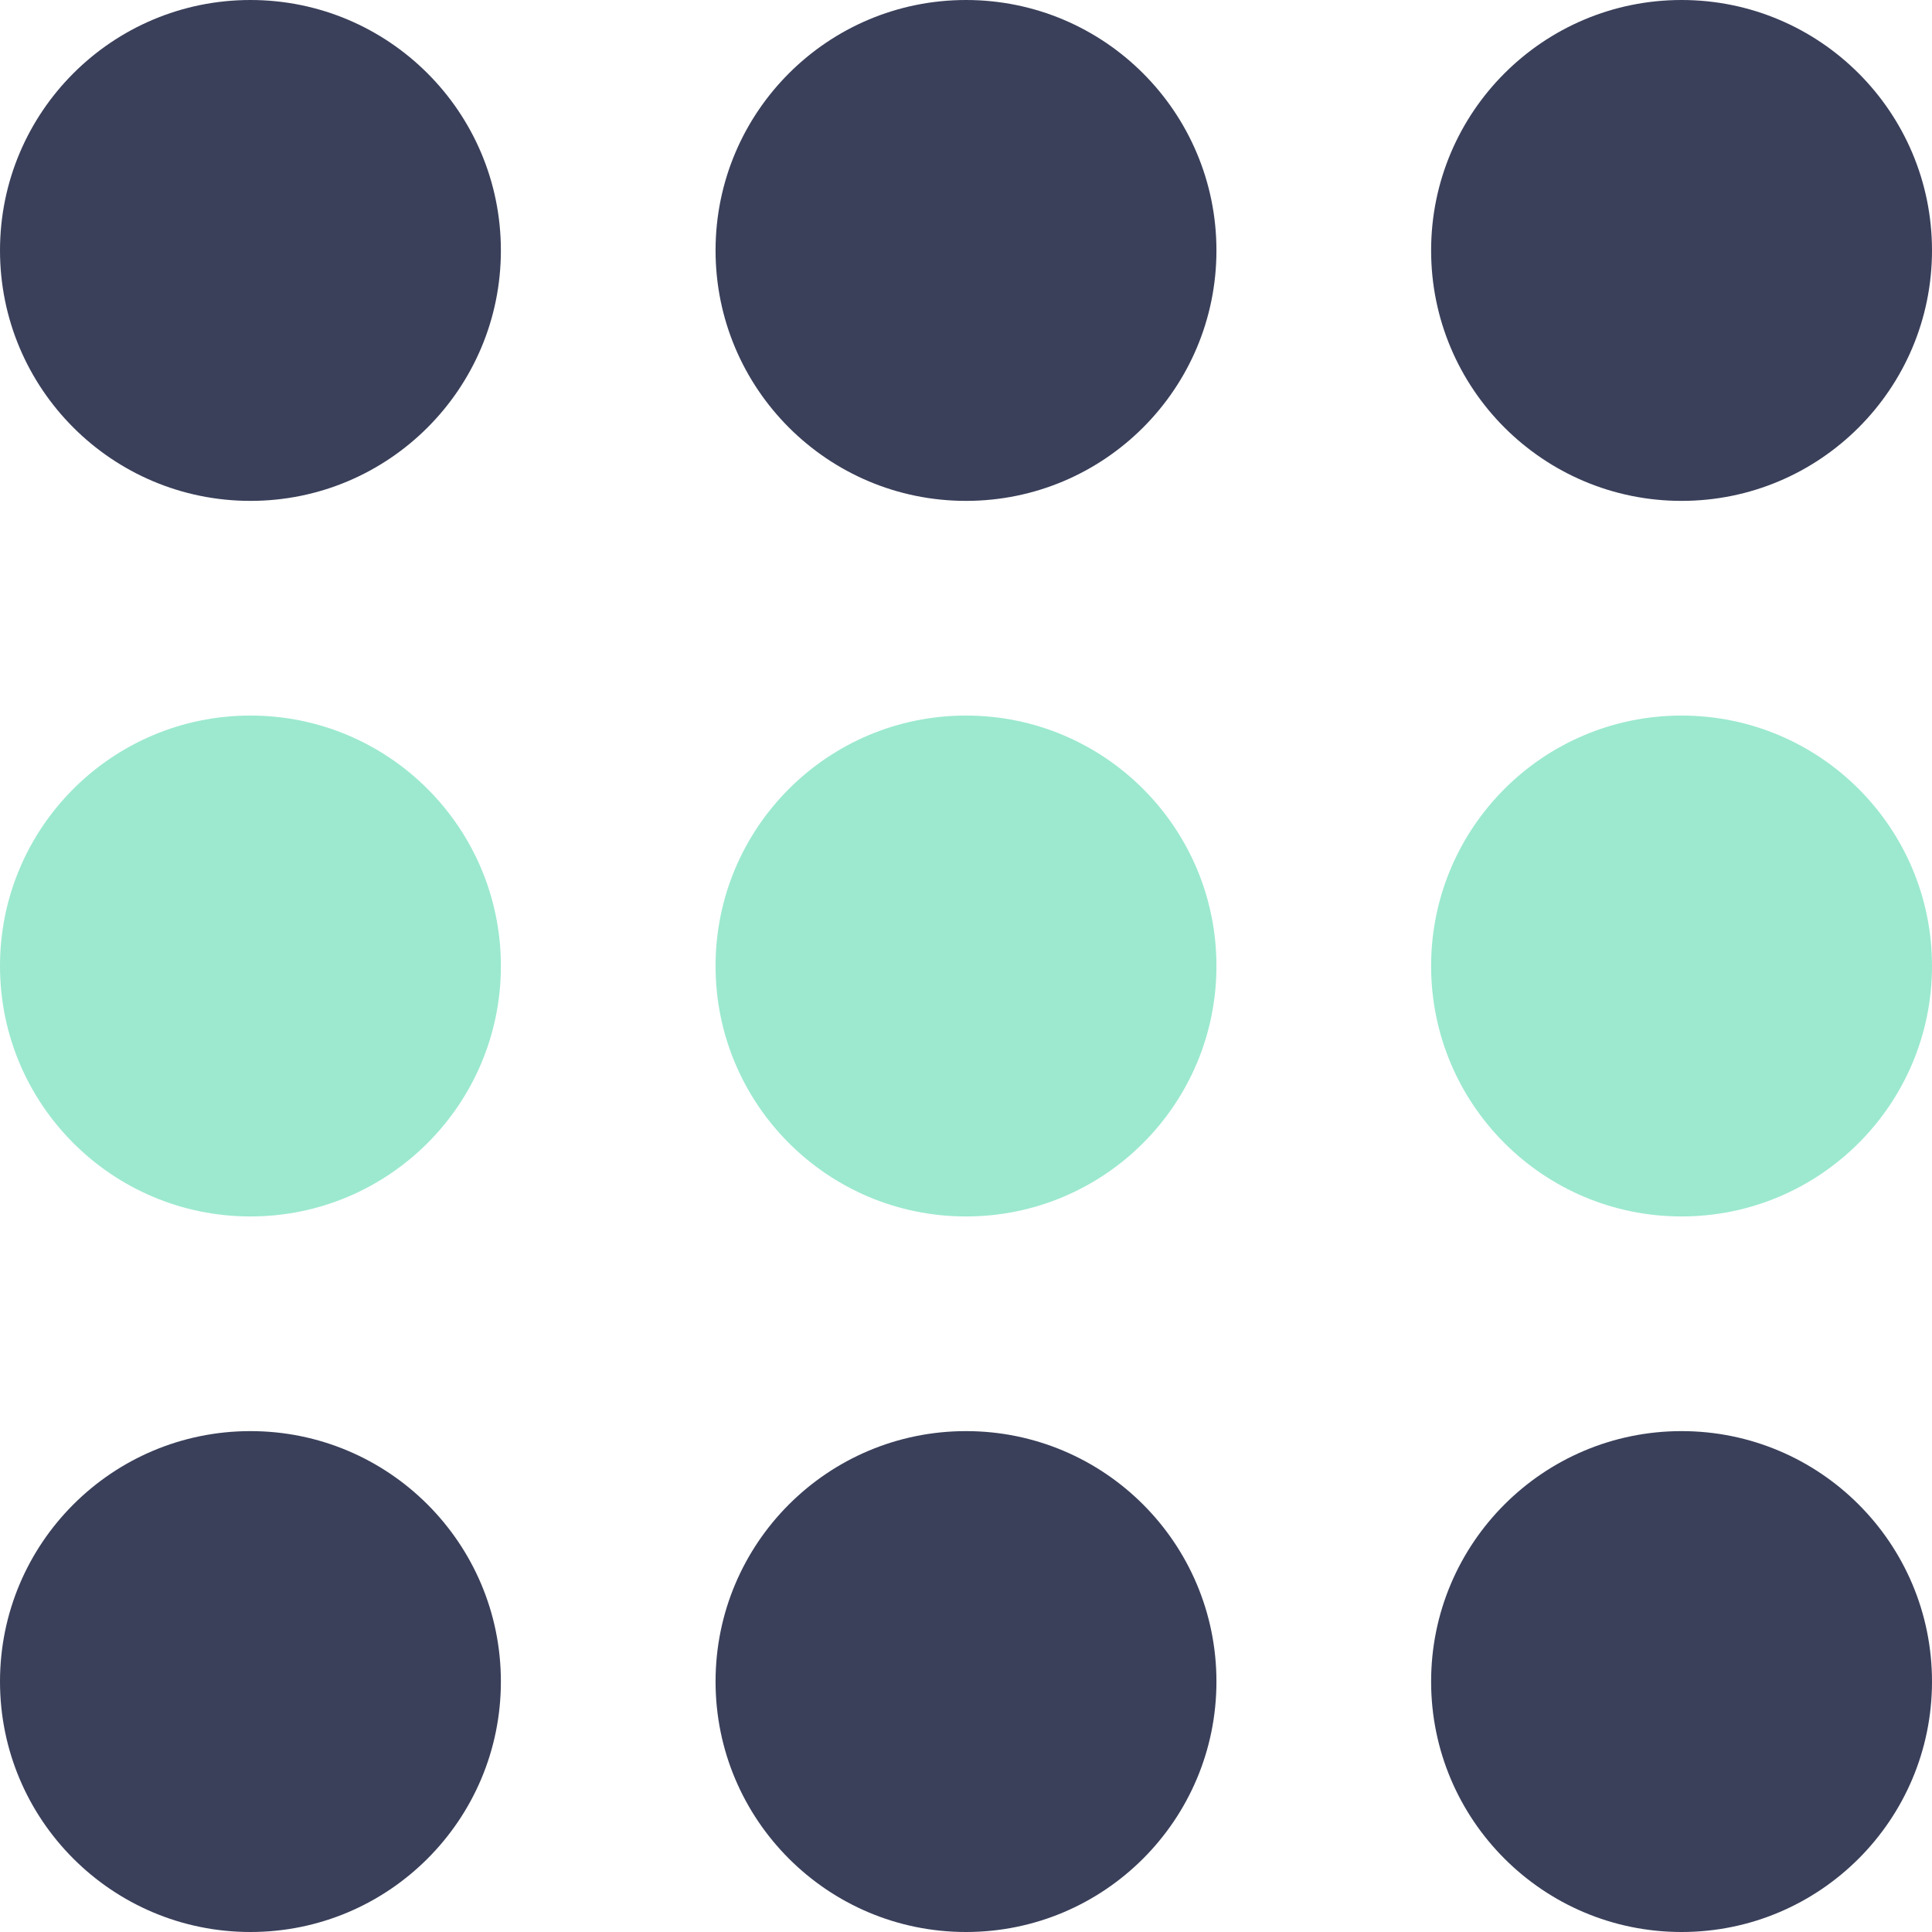 <?xml version="1.0" encoding="UTF-8"?>
<svg width="35px" height="35px" viewBox="0 0 35 35" version="1.1" xmlns="http://www.w3.org/2000/svg" xmlns:xlink="http://www.w3.org/1999/xlink">
    <!-- Generator: Sketch 53.2 (72643) - https://sketchapp.com -->
    <title>menu</title>
    <desc>Created with Sketch.</desc>
    <g id="Designs" stroke="none" stroke-width="1" fill="none" fill-rule="evenodd">
        <g id="v2" transform="translate(-408, -153)" fill-rule="nonzero">
            <g id="menu" transform="translate(408, 153)">
                <circle id="Oval" fill="#3A405A" cx="4.537" cy="30.463" r="4.537"></circle>
                <circle id="Oval" fill="#3A405A" cx="17.5" cy="30.463" r="4.537"></circle>
                <circle id="Oval" fill="#3A405A" cx="30.463" cy="30.463" r="4.537"></circle>
                <circle id="Oval" fill="#9CE9CF" cx="4.537" cy="17.5" r="4.537"></circle>
                <circle id="Oval" fill="#9CE9CF" cx="17.5" cy="17.5" r="4.537"></circle>
                <circle id="Oval" fill="#9CE9CF" cx="30.463" cy="17.5" r="4.537"></circle>
                <circle id="Oval" fill="#3A405A" cx="4.537" cy="4.537" r="4.537"></circle>
                <circle id="Oval" fill="#3A405A" cx="17.5" cy="4.537" r="4.537"></circle>
                <circle id="Oval" fill="#3A405A" cx="30.463" cy="4.537" r="4.537"></circle>
            </g>
        </g>
    </g>
</svg>